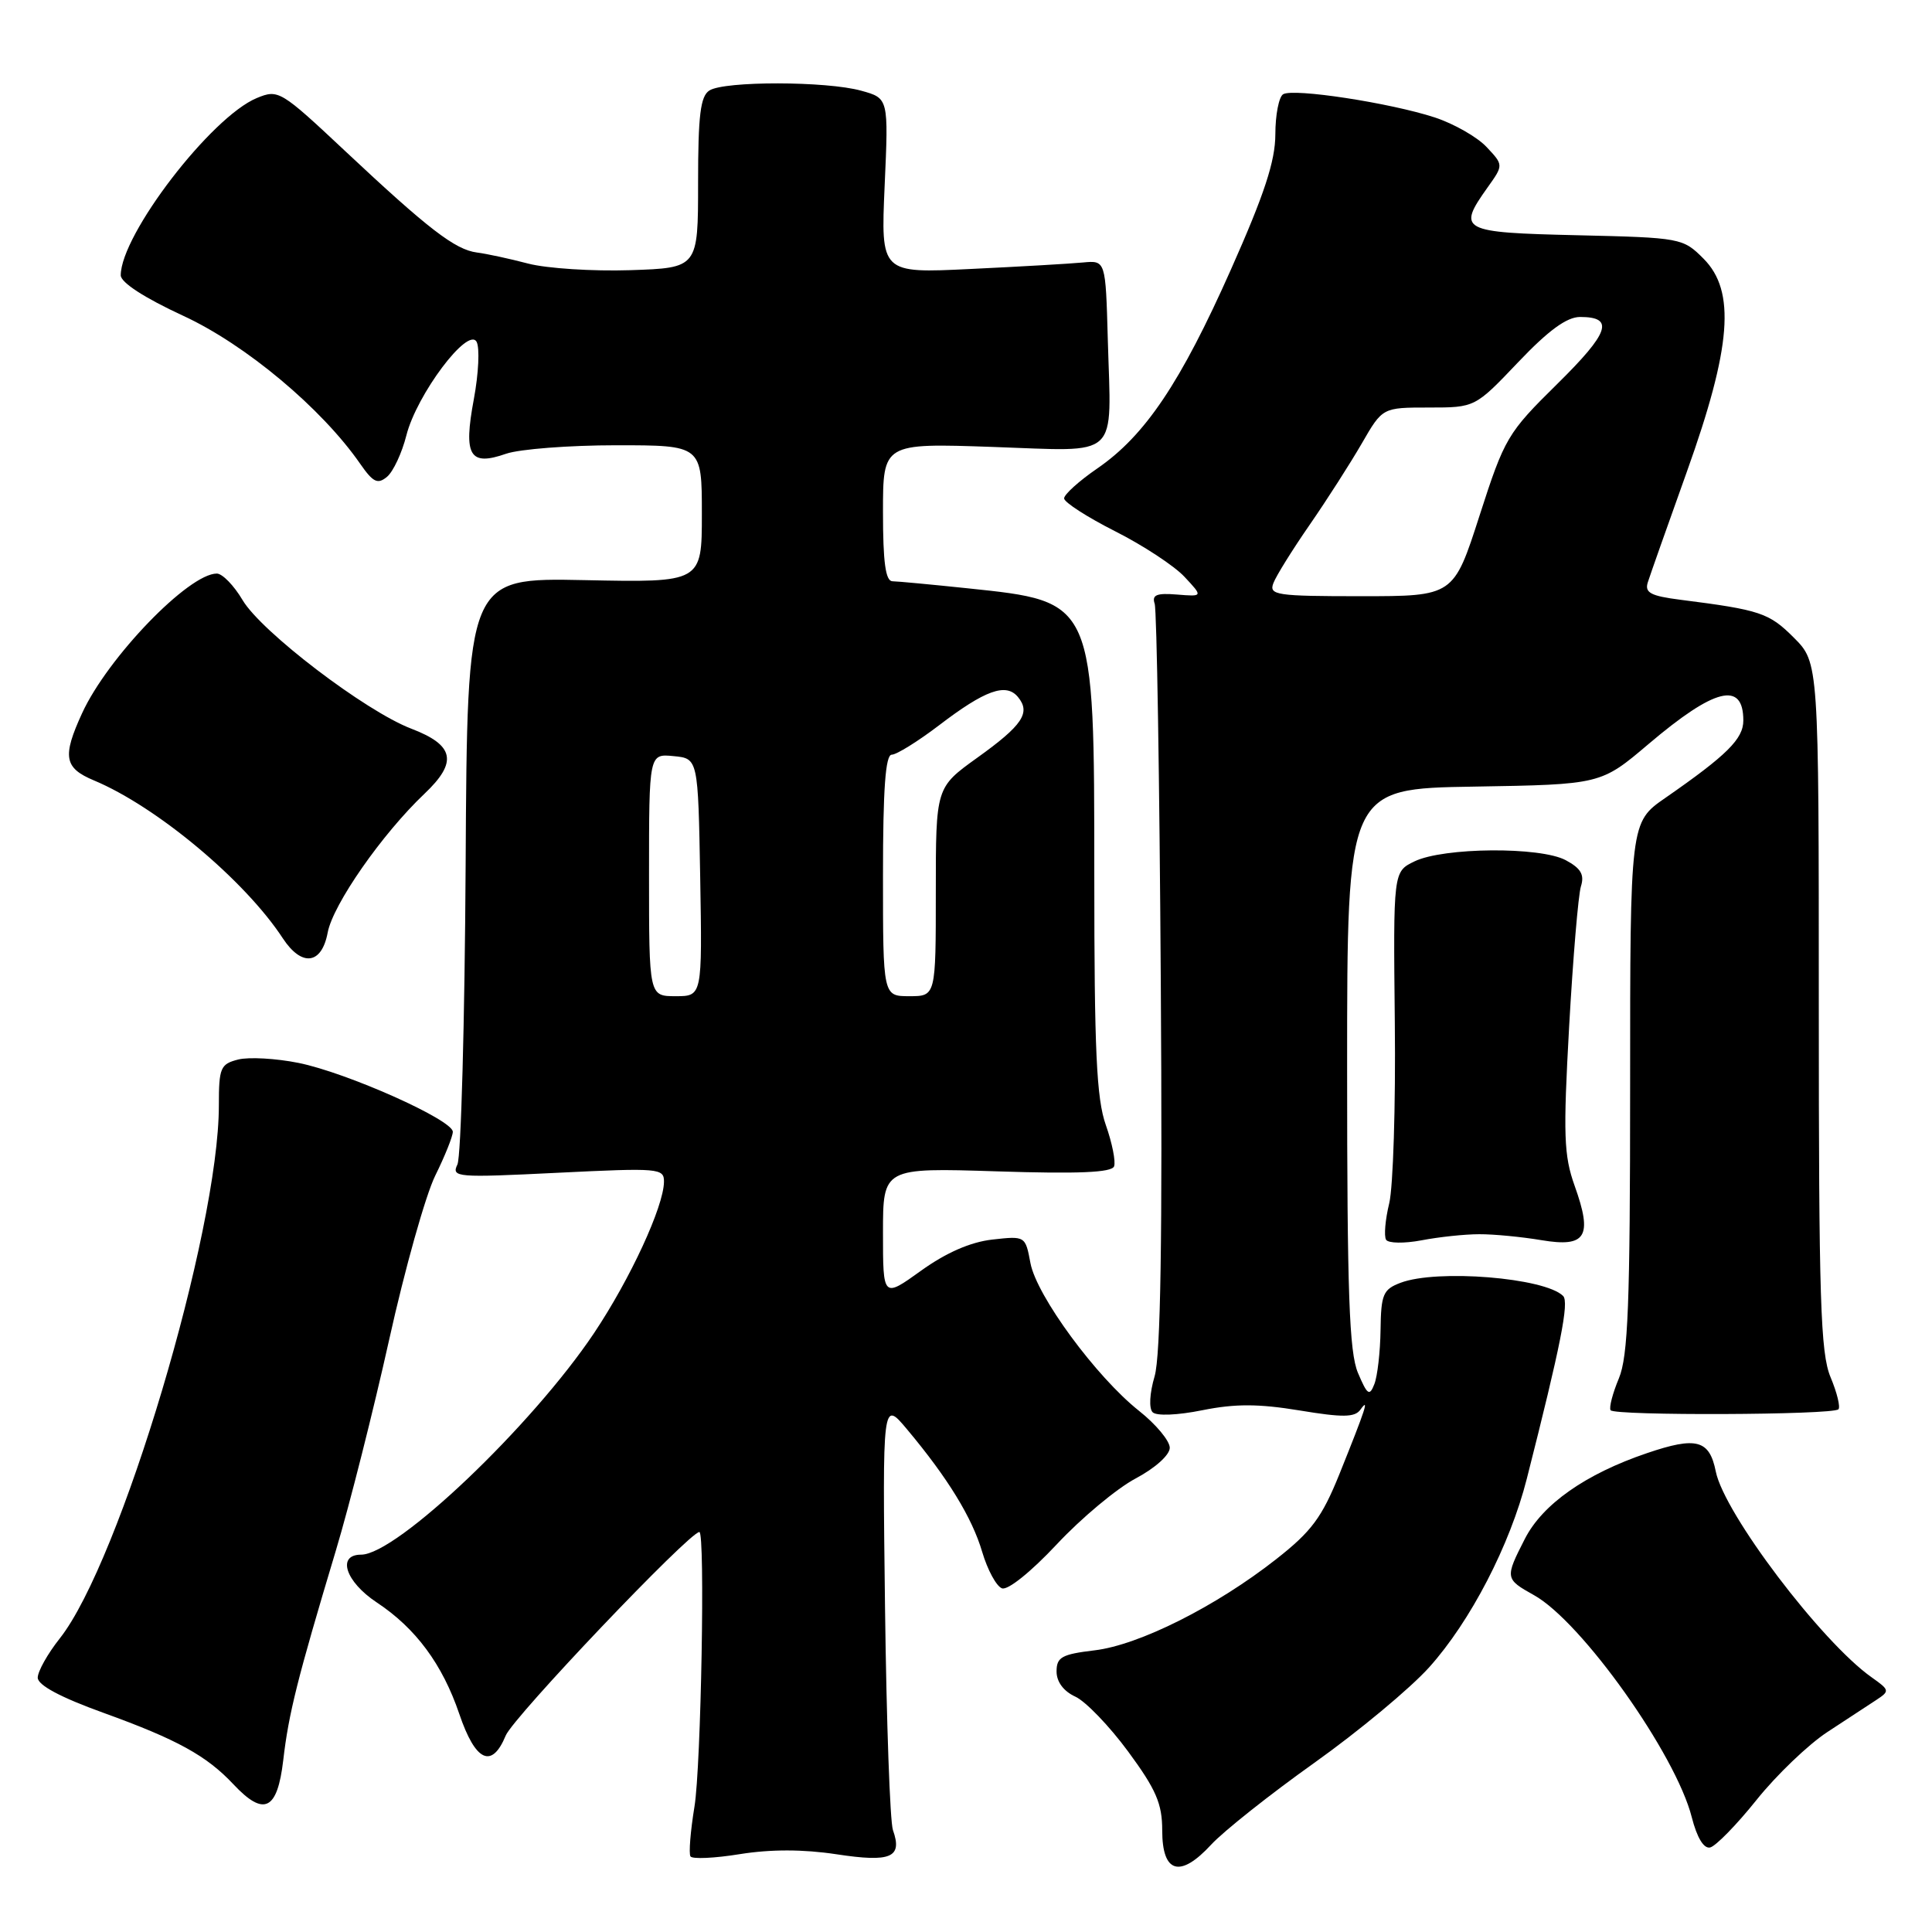 <?xml version="1.0" encoding="UTF-8" standalone="no"?>
<!DOCTYPE svg PUBLIC "-//W3C//DTD SVG 1.1//EN" "http://www.w3.org/Graphics/SVG/1.1/DTD/svg11.dtd" >
<svg xmlns="http://www.w3.org/2000/svg" xmlns:xlink="http://www.w3.org/1999/xlink" version="1.1" viewBox="0 0 256 256">
 <g >
 <path fill="currentColor"
d=" M 174.16 233.58 C 180.02 229.41 186.86 223.72 189.37 220.93 C 194.84 214.84 200.08 204.74 202.31 195.94 C 206.81 178.23 207.94 172.54 207.12 171.72 C 204.70 169.30 190.39 168.14 185.57 169.98 C 183.27 170.85 182.99 171.51 182.93 176.23 C 182.89 179.13 182.52 182.36 182.11 183.40 C 181.47 185.05 181.18 184.85 179.93 181.90 C 178.78 179.15 178.50 171.38 178.50 141.50 C 178.50 104.50 178.50 104.50 195.31 104.23 C 212.12 103.95 212.12 103.95 218.45 98.58 C 227.21 91.15 231.00 90.21 231.00 95.47 C 231.00 97.91 228.83 100.06 220.66 105.73 C 216.00 108.96 216.00 108.96 216.00 144.01 C 216.00 172.84 215.73 179.70 214.51 182.64 C 213.69 184.60 213.19 186.50 213.41 186.86 C 213.88 187.61 242.84 187.50 243.60 186.74 C 243.88 186.45 243.42 184.54 242.56 182.49 C 241.22 179.29 241.00 172.20 241.00 133.28 C 241.00 87.80 241.00 87.80 237.68 84.48 C 234.41 81.21 233.26 80.82 222.65 79.47 C 218.72 78.97 217.91 78.53 218.34 77.17 C 218.63 76.25 220.96 69.65 223.52 62.50 C 229.43 45.99 230.01 38.57 225.73 34.28 C 223.00 31.54 222.74 31.49 208.98 31.17 C 193.54 30.81 193.05 30.55 197.11 24.84 C 199.23 21.87 199.23 21.87 196.97 19.47 C 195.73 18.15 192.64 16.39 190.11 15.56 C 184.20 13.63 171.36 11.66 170.02 12.49 C 169.46 12.83 168.99 15.23 168.99 17.81 C 168.98 21.35 167.54 25.74 163.11 35.70 C 156.44 50.71 151.74 57.71 145.40 62.07 C 142.98 63.73 141.00 65.52 141.00 66.04 C 141.00 66.55 144.04 68.51 147.75 70.39 C 151.46 72.26 155.60 74.98 156.95 76.43 C 159.41 79.06 159.41 79.06 155.95 78.78 C 153.25 78.56 152.61 78.83 153.00 80.00 C 153.28 80.83 153.64 103.33 153.81 130.00 C 154.04 164.24 153.79 179.64 152.99 182.37 C 152.33 184.61 152.22 186.62 152.73 187.13 C 153.24 187.64 156.02 187.53 159.33 186.86 C 163.66 185.99 166.77 186.00 172.19 186.89 C 177.93 187.84 179.52 187.82 180.26 186.79 C 181.48 185.09 181.00 186.57 177.47 195.35 C 175.16 201.07 173.78 202.93 169.10 206.60 C 161.15 212.85 150.92 217.99 145.02 218.68 C 140.69 219.20 140.00 219.58 140.00 221.48 C 140.00 222.85 140.93 224.10 142.48 224.81 C 143.84 225.43 146.99 228.70 149.48 232.08 C 153.19 237.12 154.00 238.99 154.00 242.54 C 154.00 248.22 156.37 248.90 160.50 244.41 C 162.15 242.63 168.30 237.75 174.16 233.58 Z  M 110.84 245.70 C 118.06 246.80 119.61 246.14 118.32 242.50 C 117.93 241.40 117.46 228.12 117.27 213.00 C 116.93 185.50 116.93 185.50 120.21 189.42 C 125.58 195.83 128.81 201.09 130.15 205.65 C 130.85 208.01 132.02 210.18 132.76 210.46 C 133.53 210.76 136.61 208.28 140.02 204.64 C 143.27 201.16 147.98 197.23 150.47 195.91 C 153.07 194.53 155.00 192.79 155.00 191.84 C 155.00 190.92 153.17 188.72 150.92 186.94 C 145.25 182.44 137.36 171.71 136.54 167.37 C 135.87 163.77 135.85 163.76 131.48 164.25 C 128.59 164.58 125.38 165.98 122.05 168.37 C 117.00 172.00 117.00 172.00 117.00 163.36 C 117.00 154.73 117.00 154.73 132.09 155.21 C 142.88 155.56 147.30 155.37 147.62 154.55 C 147.86 153.93 147.37 151.46 146.53 149.08 C 145.29 145.58 145.00 139.24 145.00 116.12 C 144.99 79.44 145.12 79.73 128.19 77.95 C 123.41 77.45 118.94 77.03 118.25 77.02 C 117.34 77.00 117.00 74.50 117.00 67.86 C 117.00 58.72 117.00 58.72 131.52 59.22 C 148.62 59.80 147.24 61.08 146.79 45.00 C 146.50 34.50 146.50 34.50 143.50 34.78 C 141.85 34.94 135.15 35.33 128.61 35.64 C 116.71 36.22 116.71 36.22 117.22 24.62 C 117.74 13.02 117.74 13.02 114.12 12.02 C 109.54 10.74 95.98 10.72 94.00 11.99 C 92.81 12.74 92.50 15.28 92.50 24.22 C 92.50 35.50 92.50 35.50 83.50 35.80 C 78.55 35.96 72.47 35.57 70.00 34.93 C 67.53 34.28 64.47 33.62 63.20 33.46 C 60.31 33.09 56.74 30.34 45.73 20.01 C 37.18 11.99 36.88 11.81 34.03 12.99 C 27.98 15.49 16.00 31.10 16.00 36.48 C 16.00 37.43 19.14 39.47 24.27 41.84 C 32.53 45.65 42.63 54.10 47.73 61.46 C 49.44 63.92 50.04 64.21 51.28 63.18 C 52.10 62.50 53.26 60.02 53.85 57.68 C 55.21 52.30 62.00 43.24 63.15 45.29 C 63.58 46.07 63.42 49.48 62.79 52.87 C 61.38 60.41 62.22 61.82 67.07 60.12 C 68.85 59.51 75.41 59.00 81.65 59.00 C 93.00 59.00 93.00 59.00 93.00 68.09 C 93.00 77.19 93.00 77.19 77.46 76.87 C 61.91 76.55 61.91 76.55 61.70 114.52 C 61.58 135.41 61.09 153.31 60.61 154.30 C 59.79 156.01 60.49 156.06 73.87 155.40 C 87.33 154.74 88.00 154.79 87.98 156.60 C 87.94 159.89 83.51 169.46 78.73 176.62 C 70.48 188.94 52.56 206.00 47.85 206.00 C 44.60 206.00 45.77 209.58 49.92 212.33 C 55.09 215.75 58.62 220.52 60.86 227.11 C 63.00 233.42 65.17 234.43 67.01 229.97 C 68.04 227.50 91.35 203.00 92.67 203.00 C 93.45 203.00 92.90 234.05 92.02 239.39 C 91.49 242.63 91.25 245.60 91.49 245.98 C 91.72 246.36 94.67 246.23 98.05 245.68 C 102.12 245.03 106.41 245.03 110.84 245.70 Z  M 232.75 238.50 C 235.39 235.20 239.62 231.15 242.14 229.50 C 244.66 227.85 247.57 225.94 248.61 225.26 C 250.42 224.07 250.40 223.95 248.01 222.26 C 241.36 217.57 228.46 200.54 227.35 194.98 C 226.51 190.78 224.78 190.32 218.23 192.55 C 210.09 195.31 204.39 199.32 202.05 203.91 C 199.40 209.10 199.42 209.22 203.25 211.36 C 209.57 214.87 222.06 232.45 224.17 240.80 C 224.86 243.50 225.76 244.99 226.60 244.80 C 227.34 244.63 230.11 241.80 232.75 238.50 Z  M 37.53 233.25 C 38.25 227.03 39.40 222.46 44.49 205.50 C 46.31 199.45 49.49 186.85 51.57 177.50 C 53.64 168.15 56.39 158.38 57.67 155.78 C 58.95 153.19 60.00 150.57 60.00 149.97 C 60.00 148.39 45.96 142.13 39.55 140.84 C 36.57 140.24 32.98 140.04 31.57 140.39 C 29.21 140.99 29.00 141.47 29.00 146.47 C 29.00 163.20 15.93 206.98 7.92 217.10 C 6.31 219.13 5.00 221.47 5.00 222.30 C 5.00 223.29 8.00 224.90 13.74 226.97 C 23.47 230.49 27.38 232.64 30.94 236.44 C 34.98 240.74 36.75 239.88 37.53 233.25 Z  M 196.00 163.54 C 197.93 163.53 201.64 163.89 204.26 164.33 C 210.17 165.32 211.06 163.86 208.65 157.13 C 207.21 153.10 207.12 150.38 207.92 136.00 C 208.43 126.92 209.13 118.58 209.48 117.45 C 209.97 115.90 209.48 115.06 207.47 113.98 C 204.09 112.17 191.28 112.27 187.42 114.14 C 184.61 115.50 184.61 115.50 184.82 135.50 C 184.94 146.50 184.60 157.28 184.08 159.44 C 183.55 161.61 183.37 163.78 183.66 164.27 C 183.96 164.75 186.07 164.78 188.35 164.35 C 190.63 163.91 194.07 163.54 196.00 163.54 Z  M 43.42 123.57 C 44.12 119.84 50.64 110.49 56.25 105.17 C 60.68 100.97 60.22 98.74 54.49 96.55 C 48.42 94.23 34.62 83.71 32.14 79.51 C 31.00 77.58 29.46 76.00 28.73 76.00 C 25.00 76.00 14.26 87.13 10.88 94.50 C 8.23 100.27 8.50 101.76 12.45 103.41 C 20.77 106.89 32.45 116.65 37.48 124.34 C 39.99 128.15 42.63 127.81 43.42 123.57 Z  M 168.73 77.27 C 169.09 76.31 171.26 72.83 173.55 69.52 C 175.84 66.21 178.94 61.36 180.45 58.75 C 183.19 54.00 183.19 54.00 189.32 54.00 C 195.45 54.00 195.45 54.00 201.16 48.00 C 205.17 43.78 207.61 42.00 209.37 42.00 C 213.96 42.00 213.26 44.06 206.35 50.87 C 199.75 57.37 199.37 58.01 196.05 68.31 C 192.61 79.00 192.61 79.00 180.33 79.00 C 169.10 79.00 168.12 78.85 168.73 77.27 Z  M 86.00 115.94 C 86.00 99.87 86.00 99.87 89.25 100.19 C 92.50 100.50 92.50 100.50 92.78 116.25 C 93.05 132.00 93.05 132.00 89.53 132.00 C 86.00 132.00 86.00 132.00 86.00 115.94 Z  M 117.00 116.00 C 117.00 104.55 117.33 100.00 118.16 100.00 C 118.79 100.00 121.61 98.25 124.41 96.12 C 130.53 91.44 133.30 90.45 134.88 92.35 C 136.61 94.44 135.50 96.10 129.47 100.42 C 124.00 104.35 124.00 104.35 124.00 118.17 C 124.00 132.00 124.00 132.00 120.50 132.00 C 117.00 132.00 117.00 132.00 117.00 116.00 Z "/>
</g>
</svg>